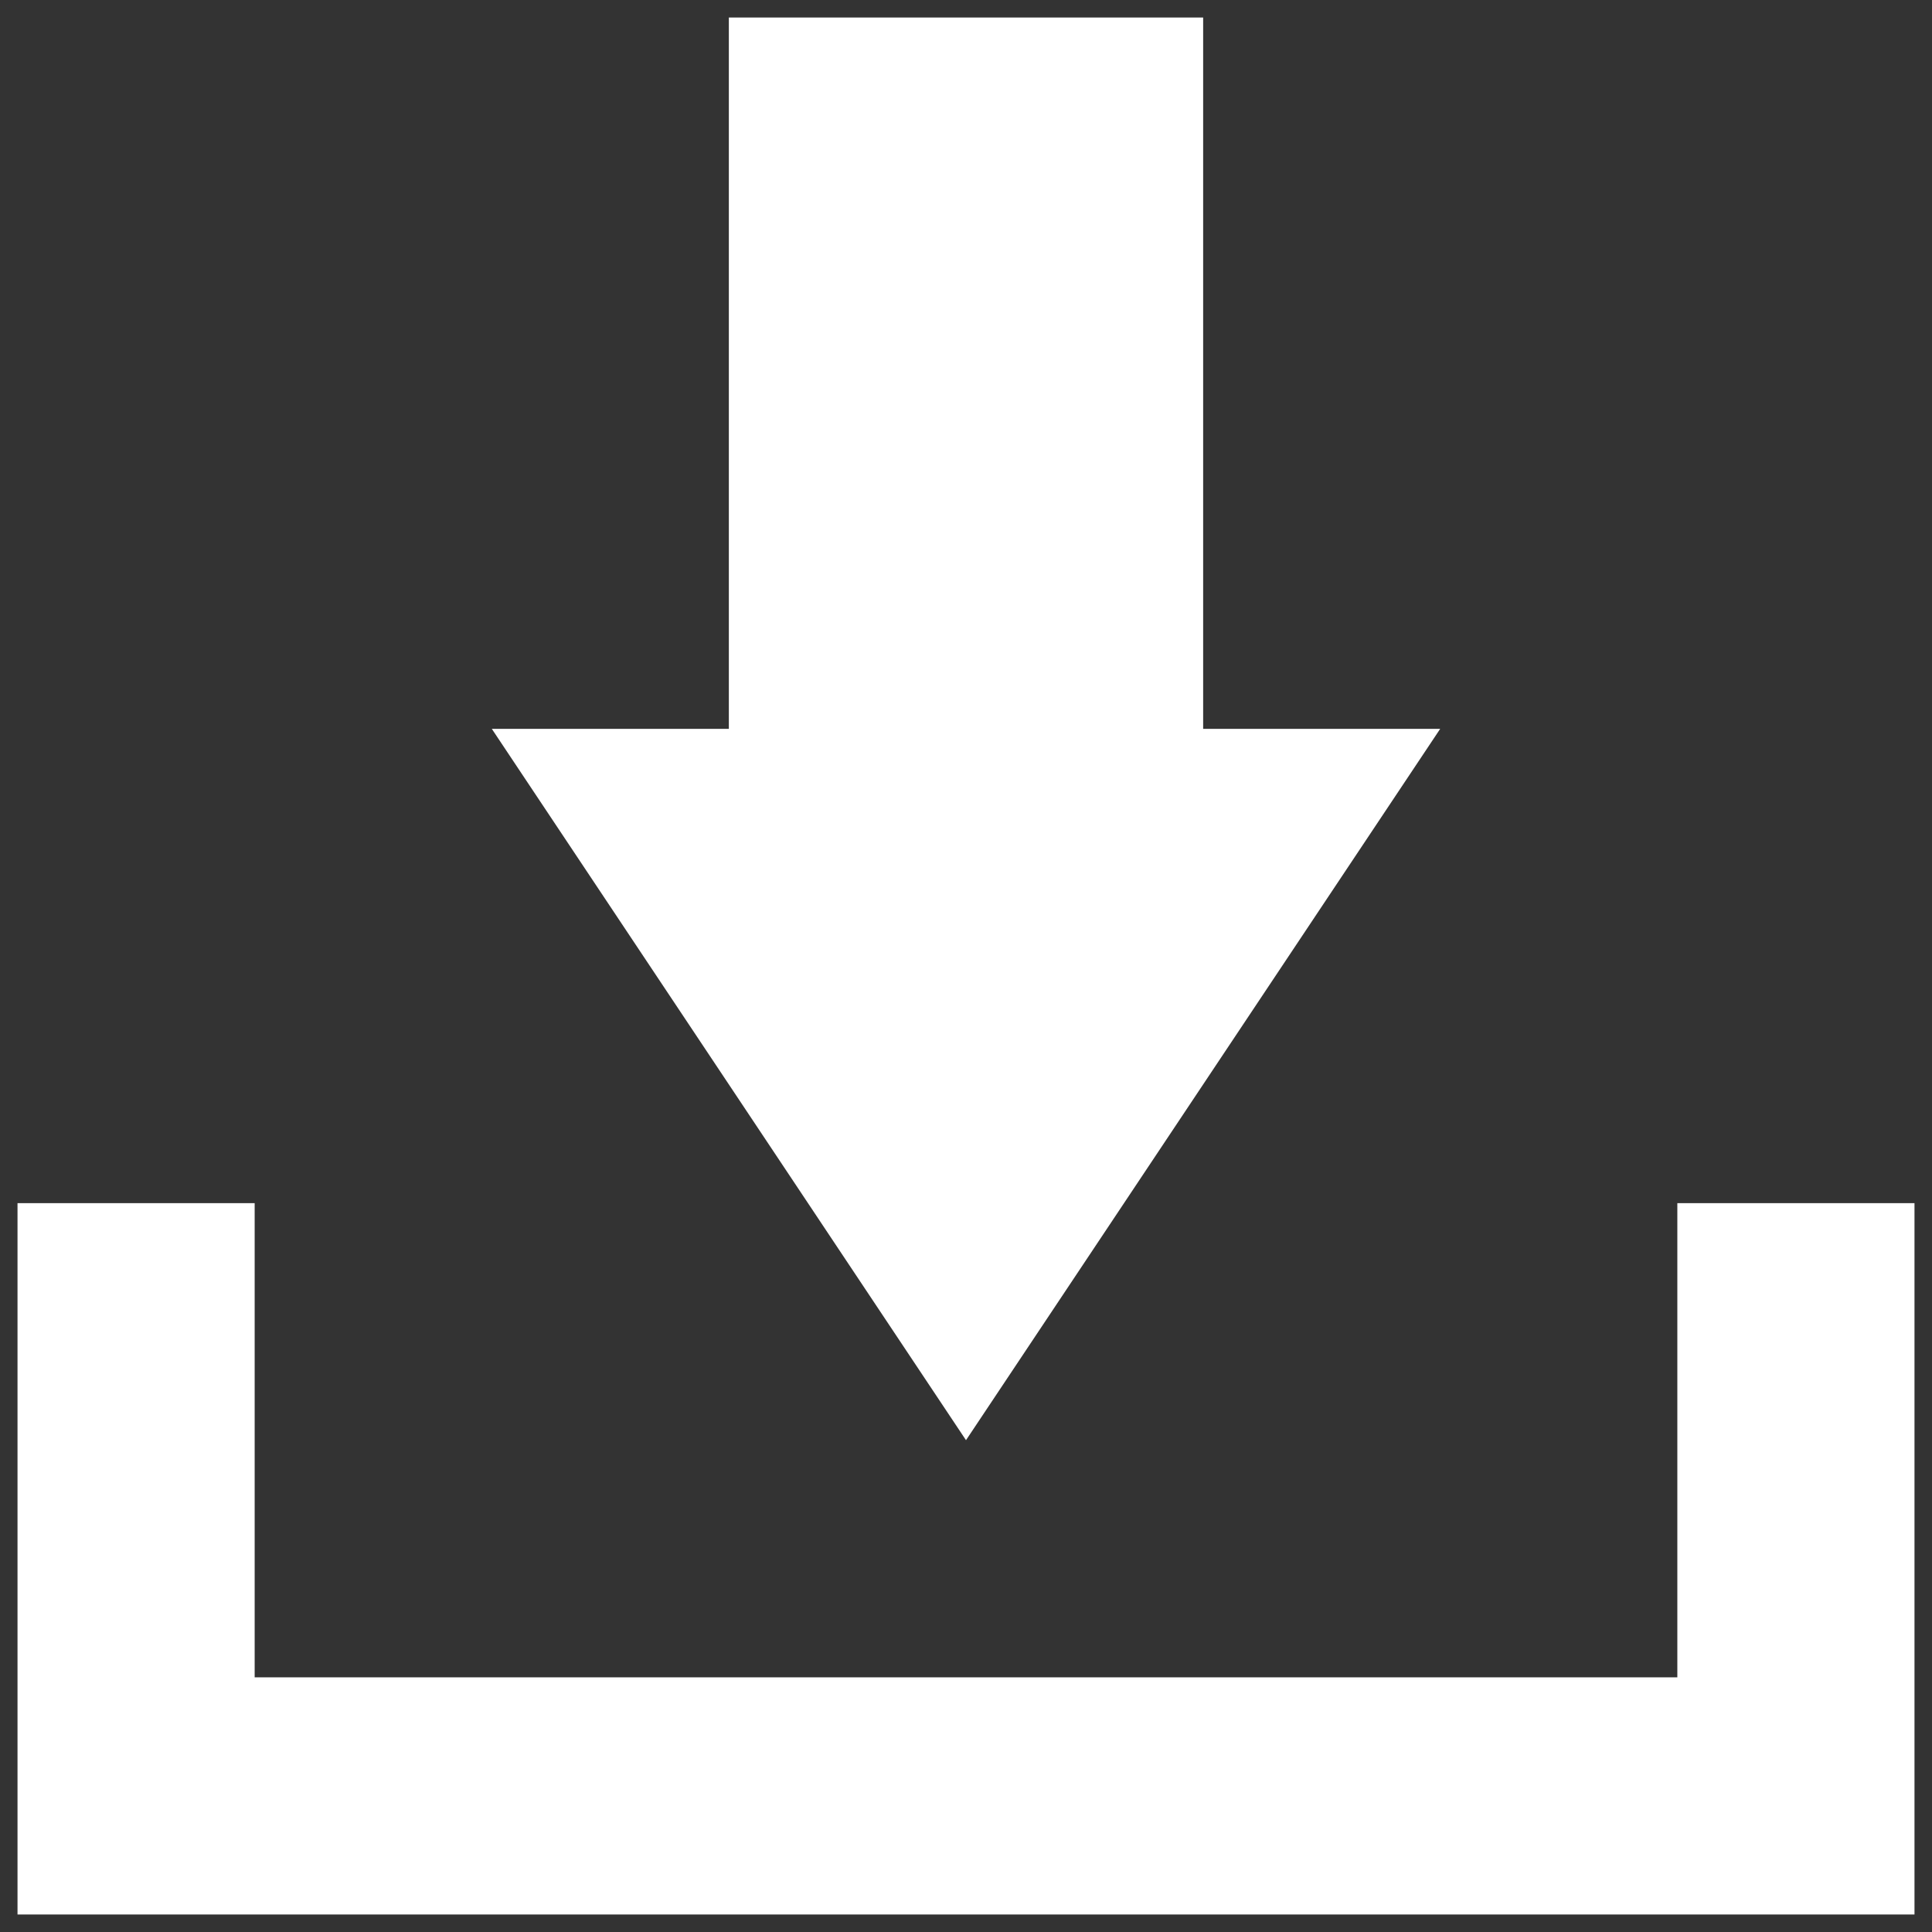 <?xml version="1.0" encoding="UTF-8" standalone="no"?>
<svg width="16px" height="16px" viewBox="0 0 16 16" version="1.1" xmlns="http://www.w3.org/2000/svg" xmlns:xlink="http://www.w3.org/1999/xlink">
    <rect x="0" y="0" width="16" height="16" fill="#333333" stroke="none"/>
    <!-- Generator: Sketch 3.7.2 (28276) - http://www.bohemiancoding.com/sketch -->
    <title>Page 1</title>
    <desc>Created with Sketch.</desc>
    <defs></defs>
    <g id="Page-1" stroke="none" stroke-width="1" fill="none" fill-rule="evenodd">
        <g id="Predlosci-View" transform="translate(-120, -612)" fill="#FFFFFF">
            <g id="Page-1" transform="translate(120, 612)">
                <polygon id="Fill-1" points="13.891 9.964 13.891 13.891 2.109 13.891 2.109 9.964 0.145 9.964 0.145 15.855 15.855 15.855 15.855 9.964"></polygon>
                <polygon id="Fill-2" points="11.927 6.036 9.964 6.036 9.964 0.145 6.036 0.145 6.036 6.036 4.073 6.036 8 11.927"></polygon>
            </g>
        </g>
    </g>
</svg>